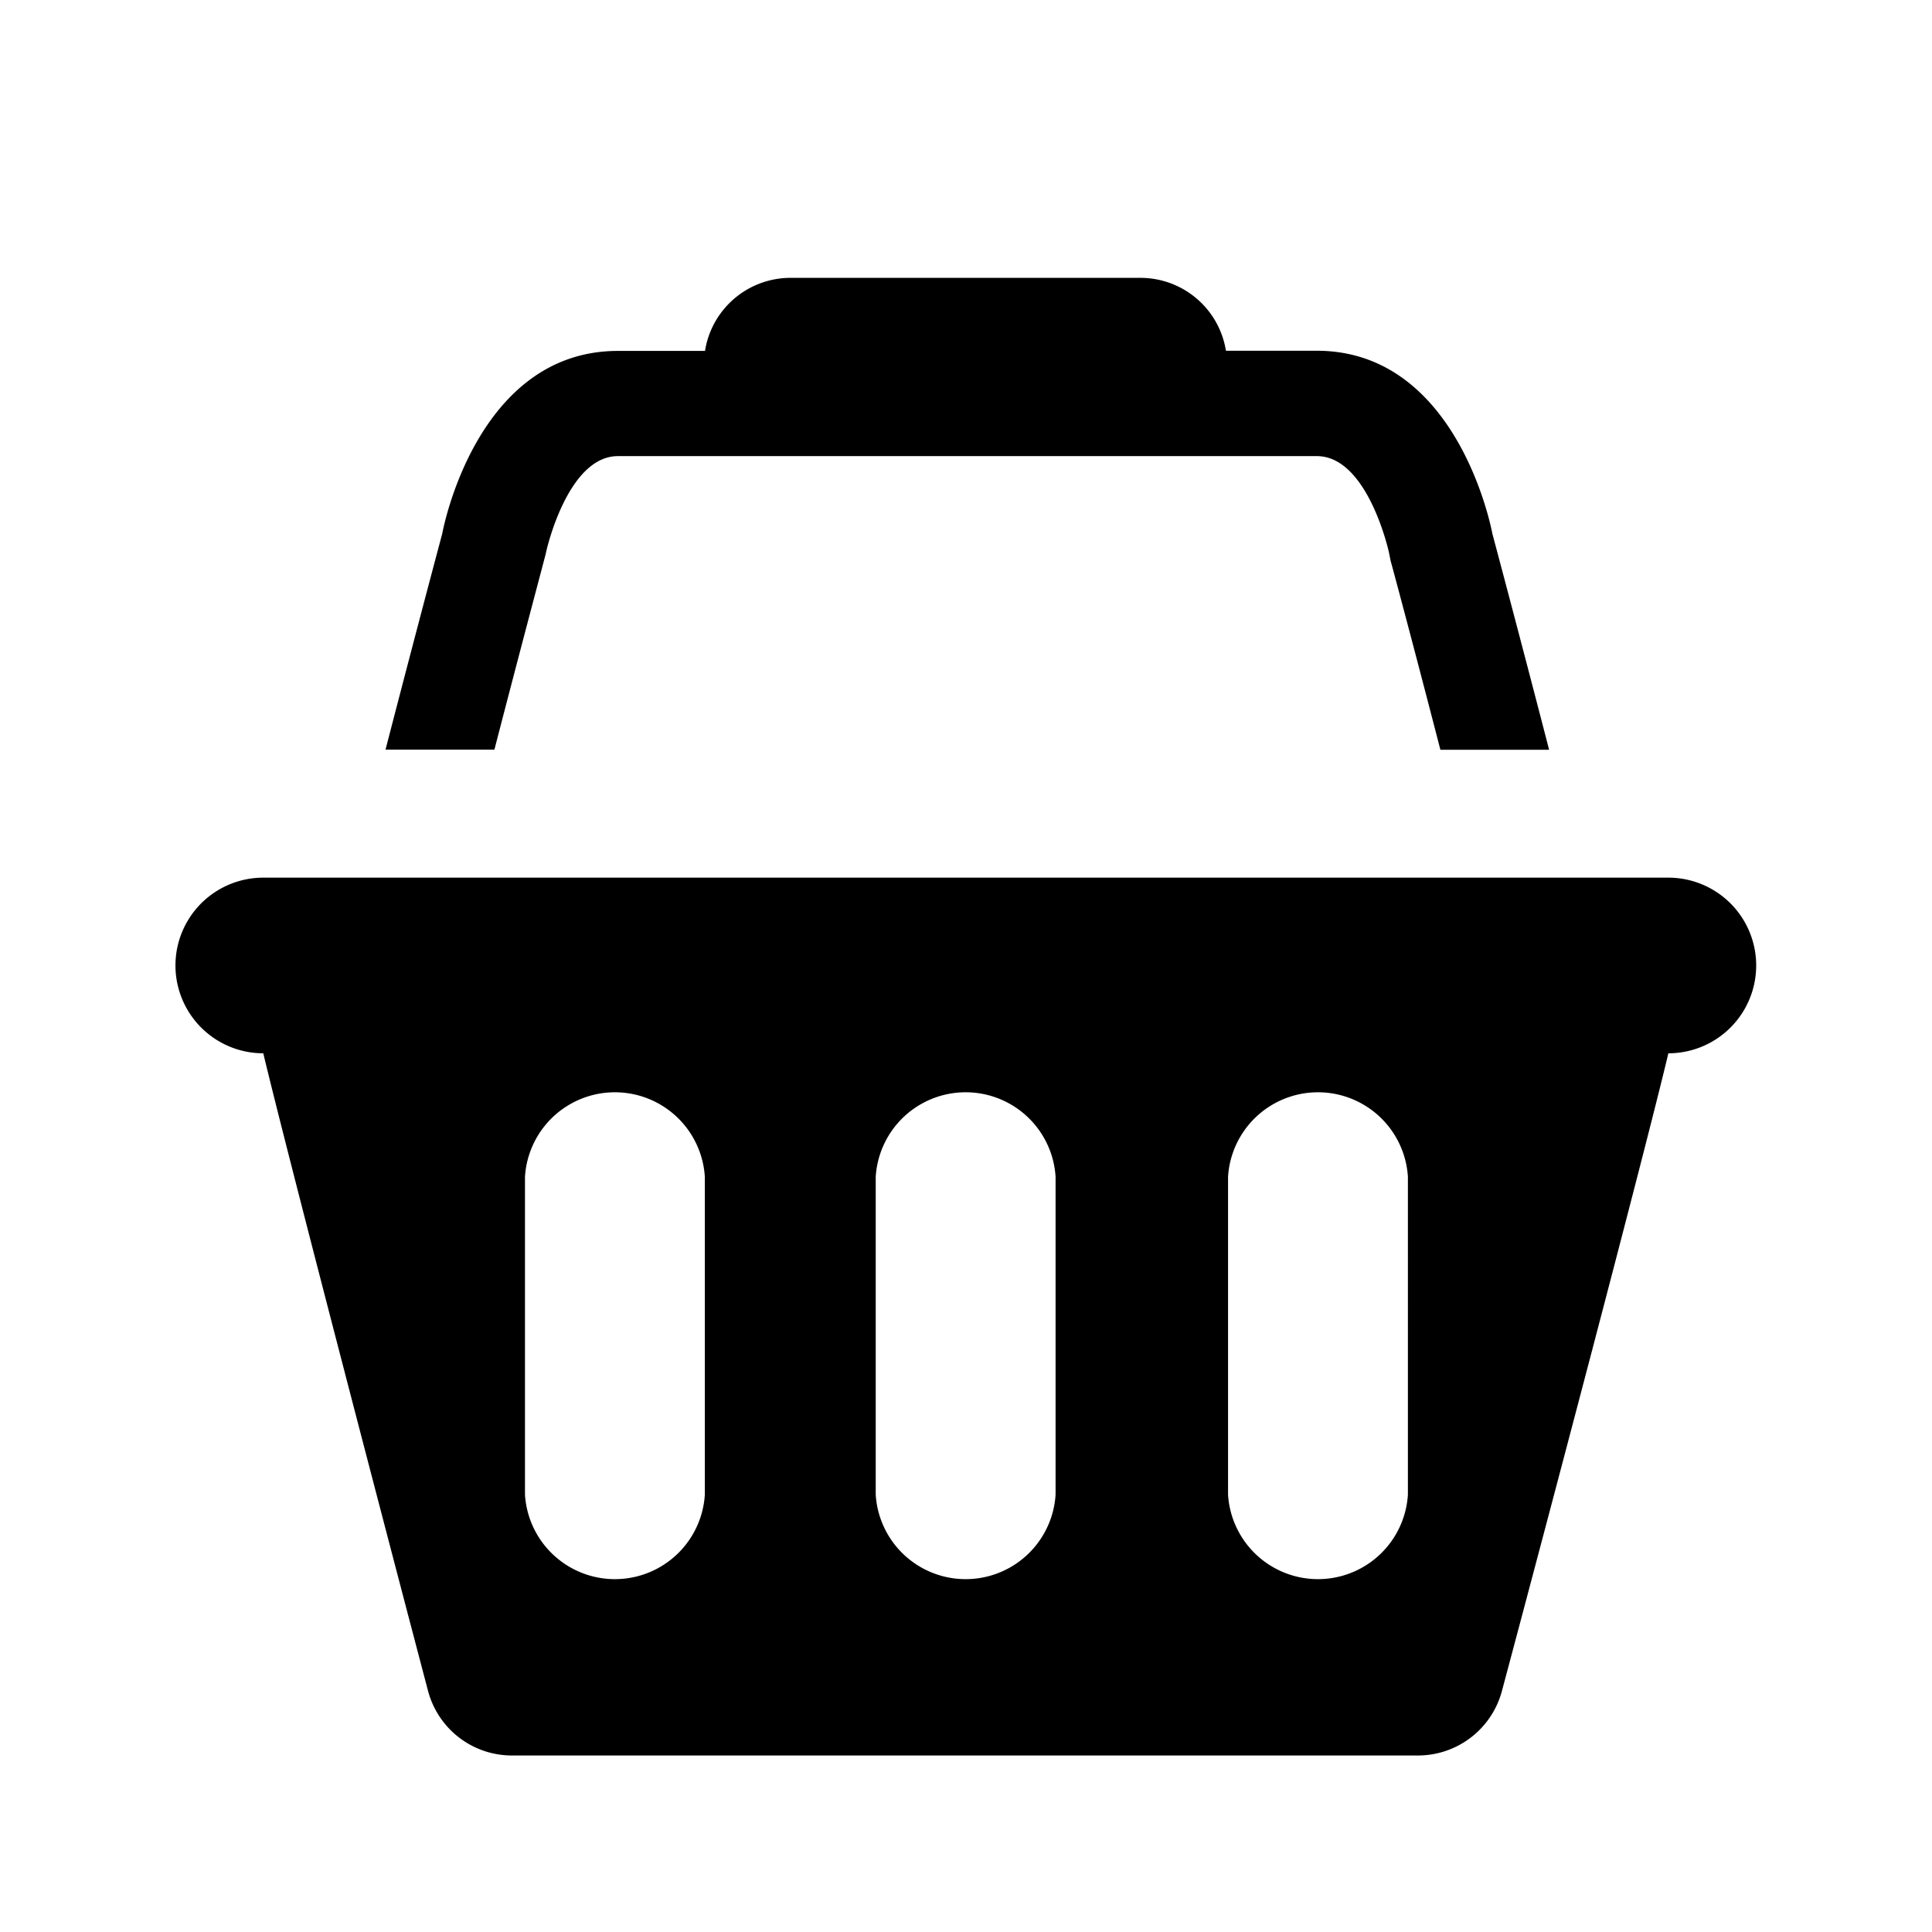 <svg xmlns="http://www.w3.org/2000/svg" width="1em" height="1em" viewBox="0 0 11 11"><path d="M8.821 4.269h-.62c-.155-.6-.28-1.066-.283-1.074l-.01-.05c0-.001-.12-.548-.41-.548H3.518c-.289 0-.41.547-.41.553c-.008.033-.136.511-.293 1.118h-.62c.176-.68.323-1.23.323-1.23s.187-1.04 1-1.04h.496a.493.493 0 0 1 .483-.416h2a.493.493 0 0 1 .483.415h.517c.812 0 1 1.042 1 1.042s.147.549.323 1.23zM2.92 9.995a.494.494 0 0 1-.483-.368c-.23-.873-.8-3.053-.938-3.63a.5.5 0 1 1 0-1h8a.5.5 0 0 1 0 1c-.137.577-.715 2.76-.948 3.632a.495.495 0 0 1-.483.366zM4.013 6.7a.513.513 0 0 0-1.024 0V8.51a.513.513 0 0 0 1.024 0zm1.997 0a.513.513 0 0 0-1.024 0V8.51a.513.513 0 0 0 1.024 0zm2.006 0a.513.513 0 0 0-1.024 0V8.51a.513.513 0 0 0 1.024 0z" fill="currentColor"/></svg>